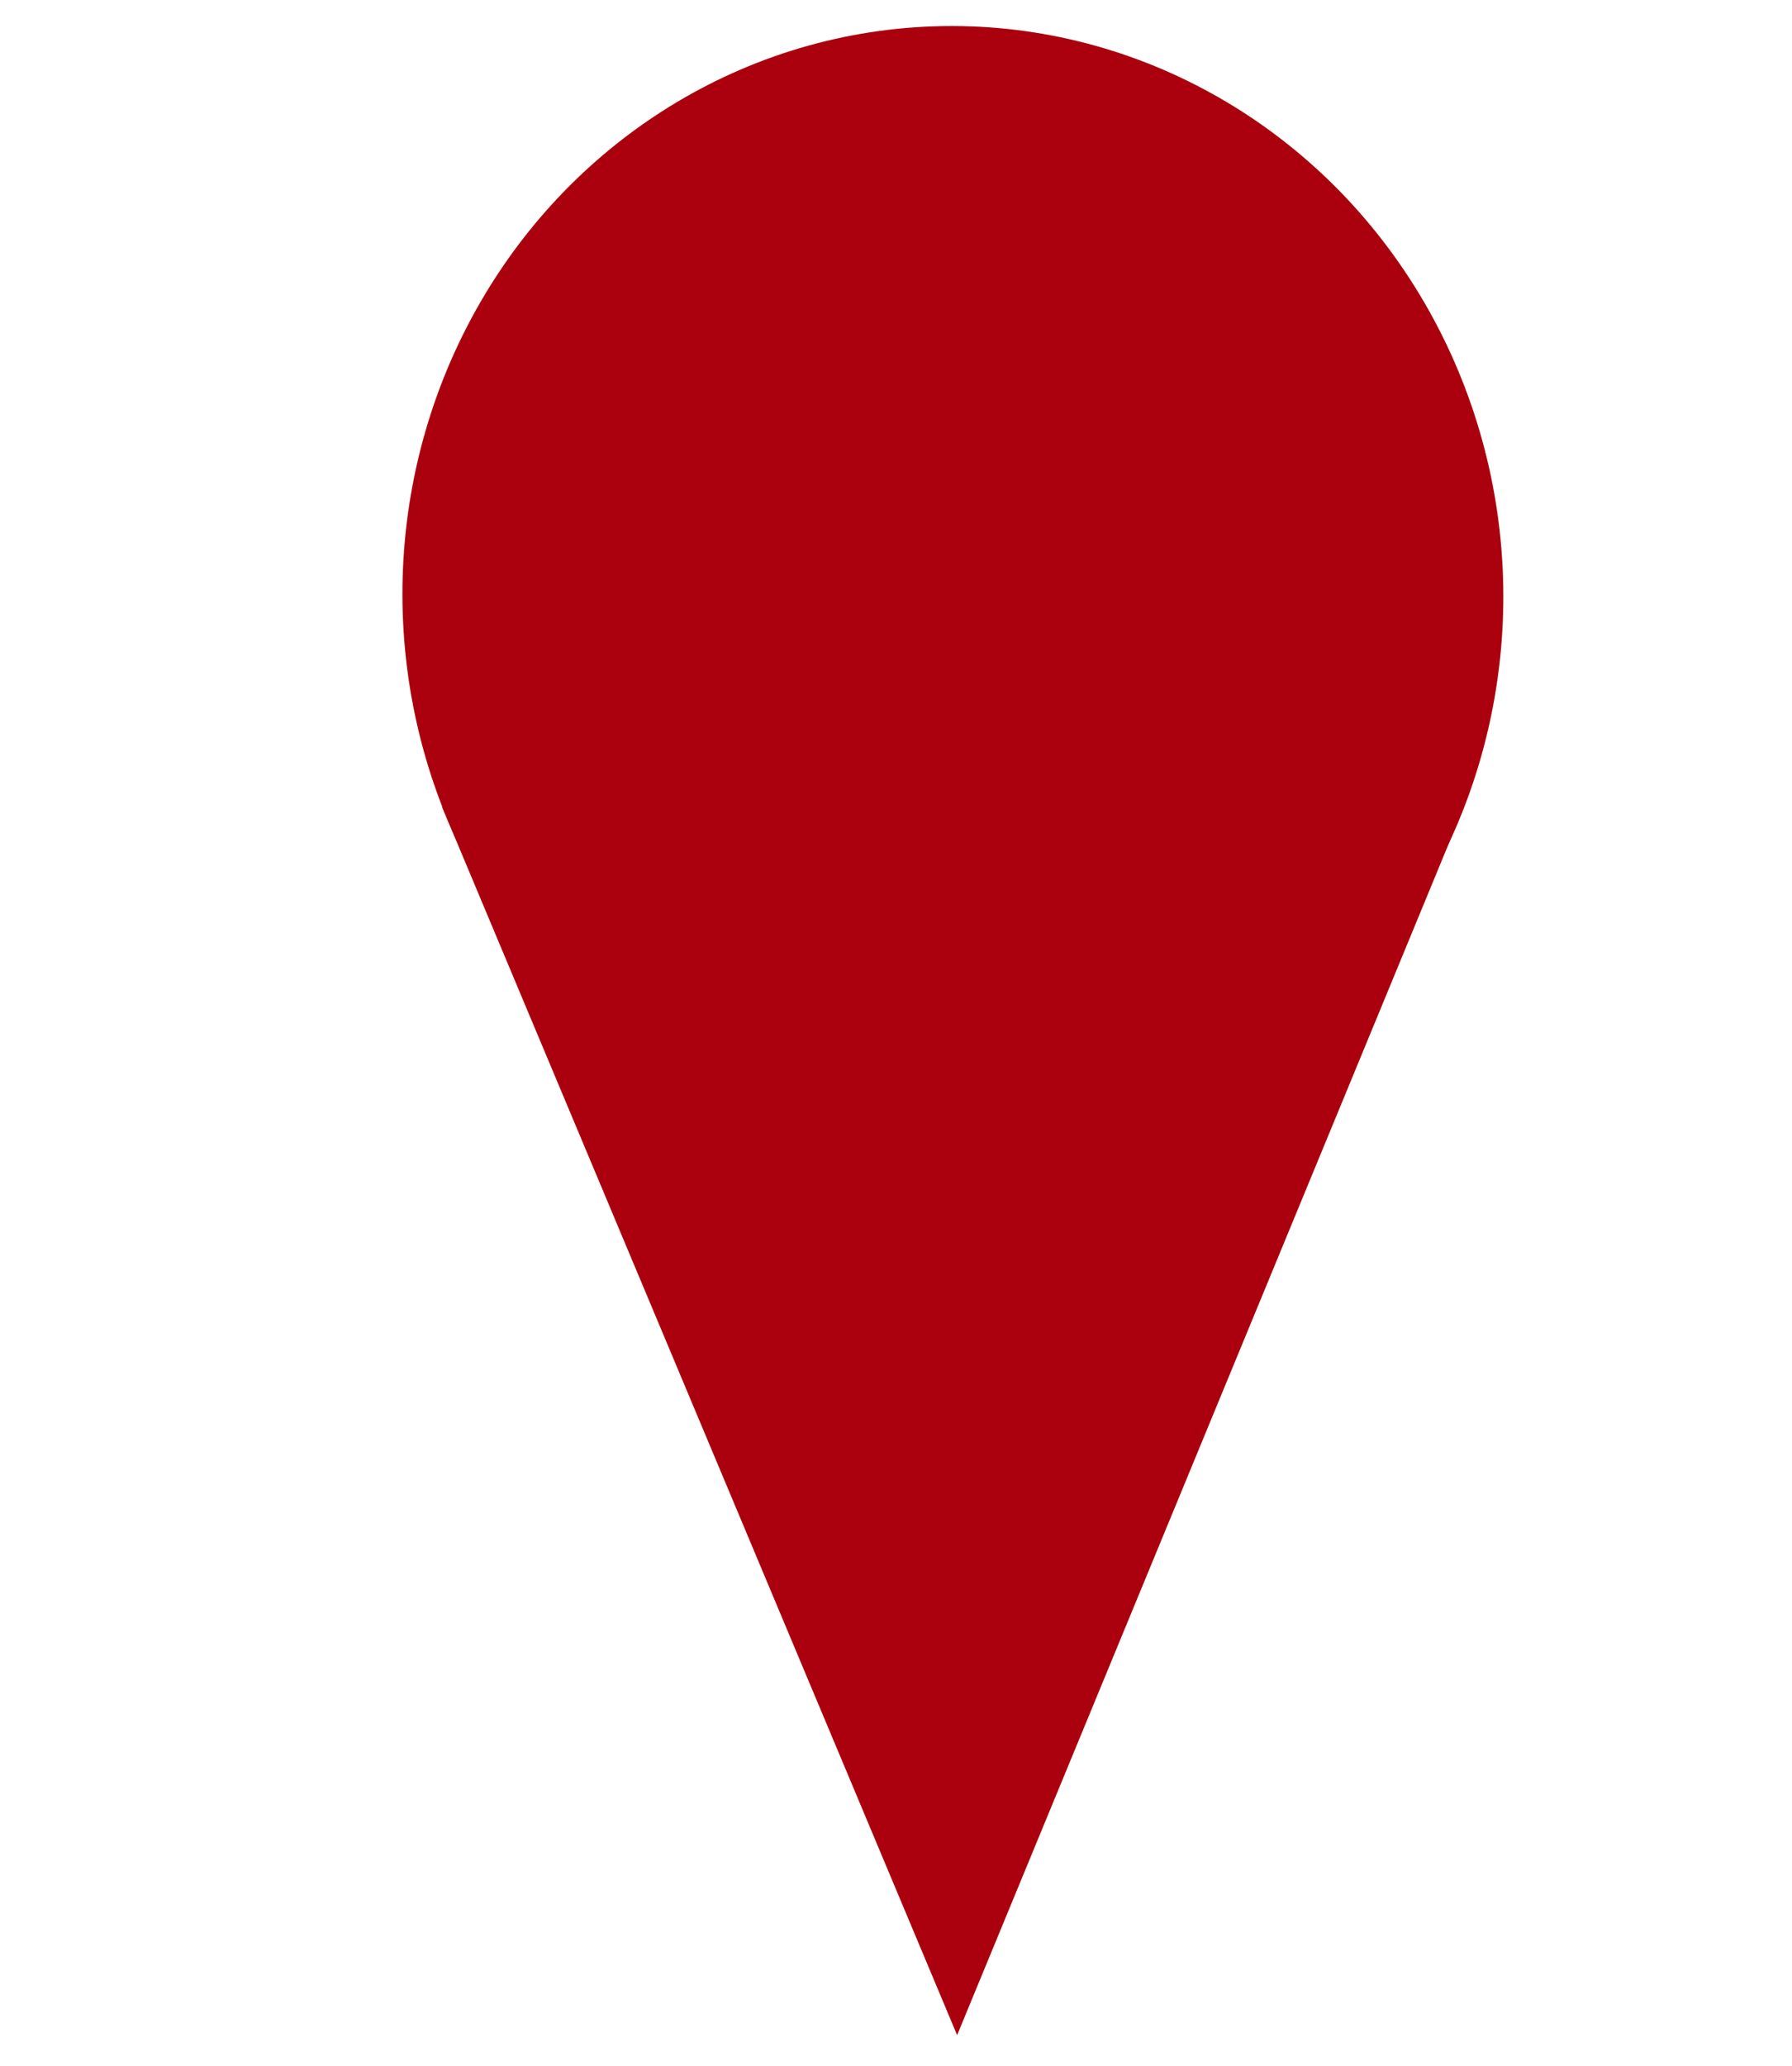 <svg width="433" height="499" viewBox="0 0 433 499" fill="none" xmlns="http://www.w3.org/2000/svg">
<path d="M231.268 491.536L106.797 194.852L223.454 86.704L353.918 194.404L231.268 491.536Z" fill="#AB000D"/>
<ellipse cx="230.244" cy="143.78" rx="137.5" ry="133" transform="rotate(-91.905 230.244 143.78)" fill="#AB000D"/>
</svg>
